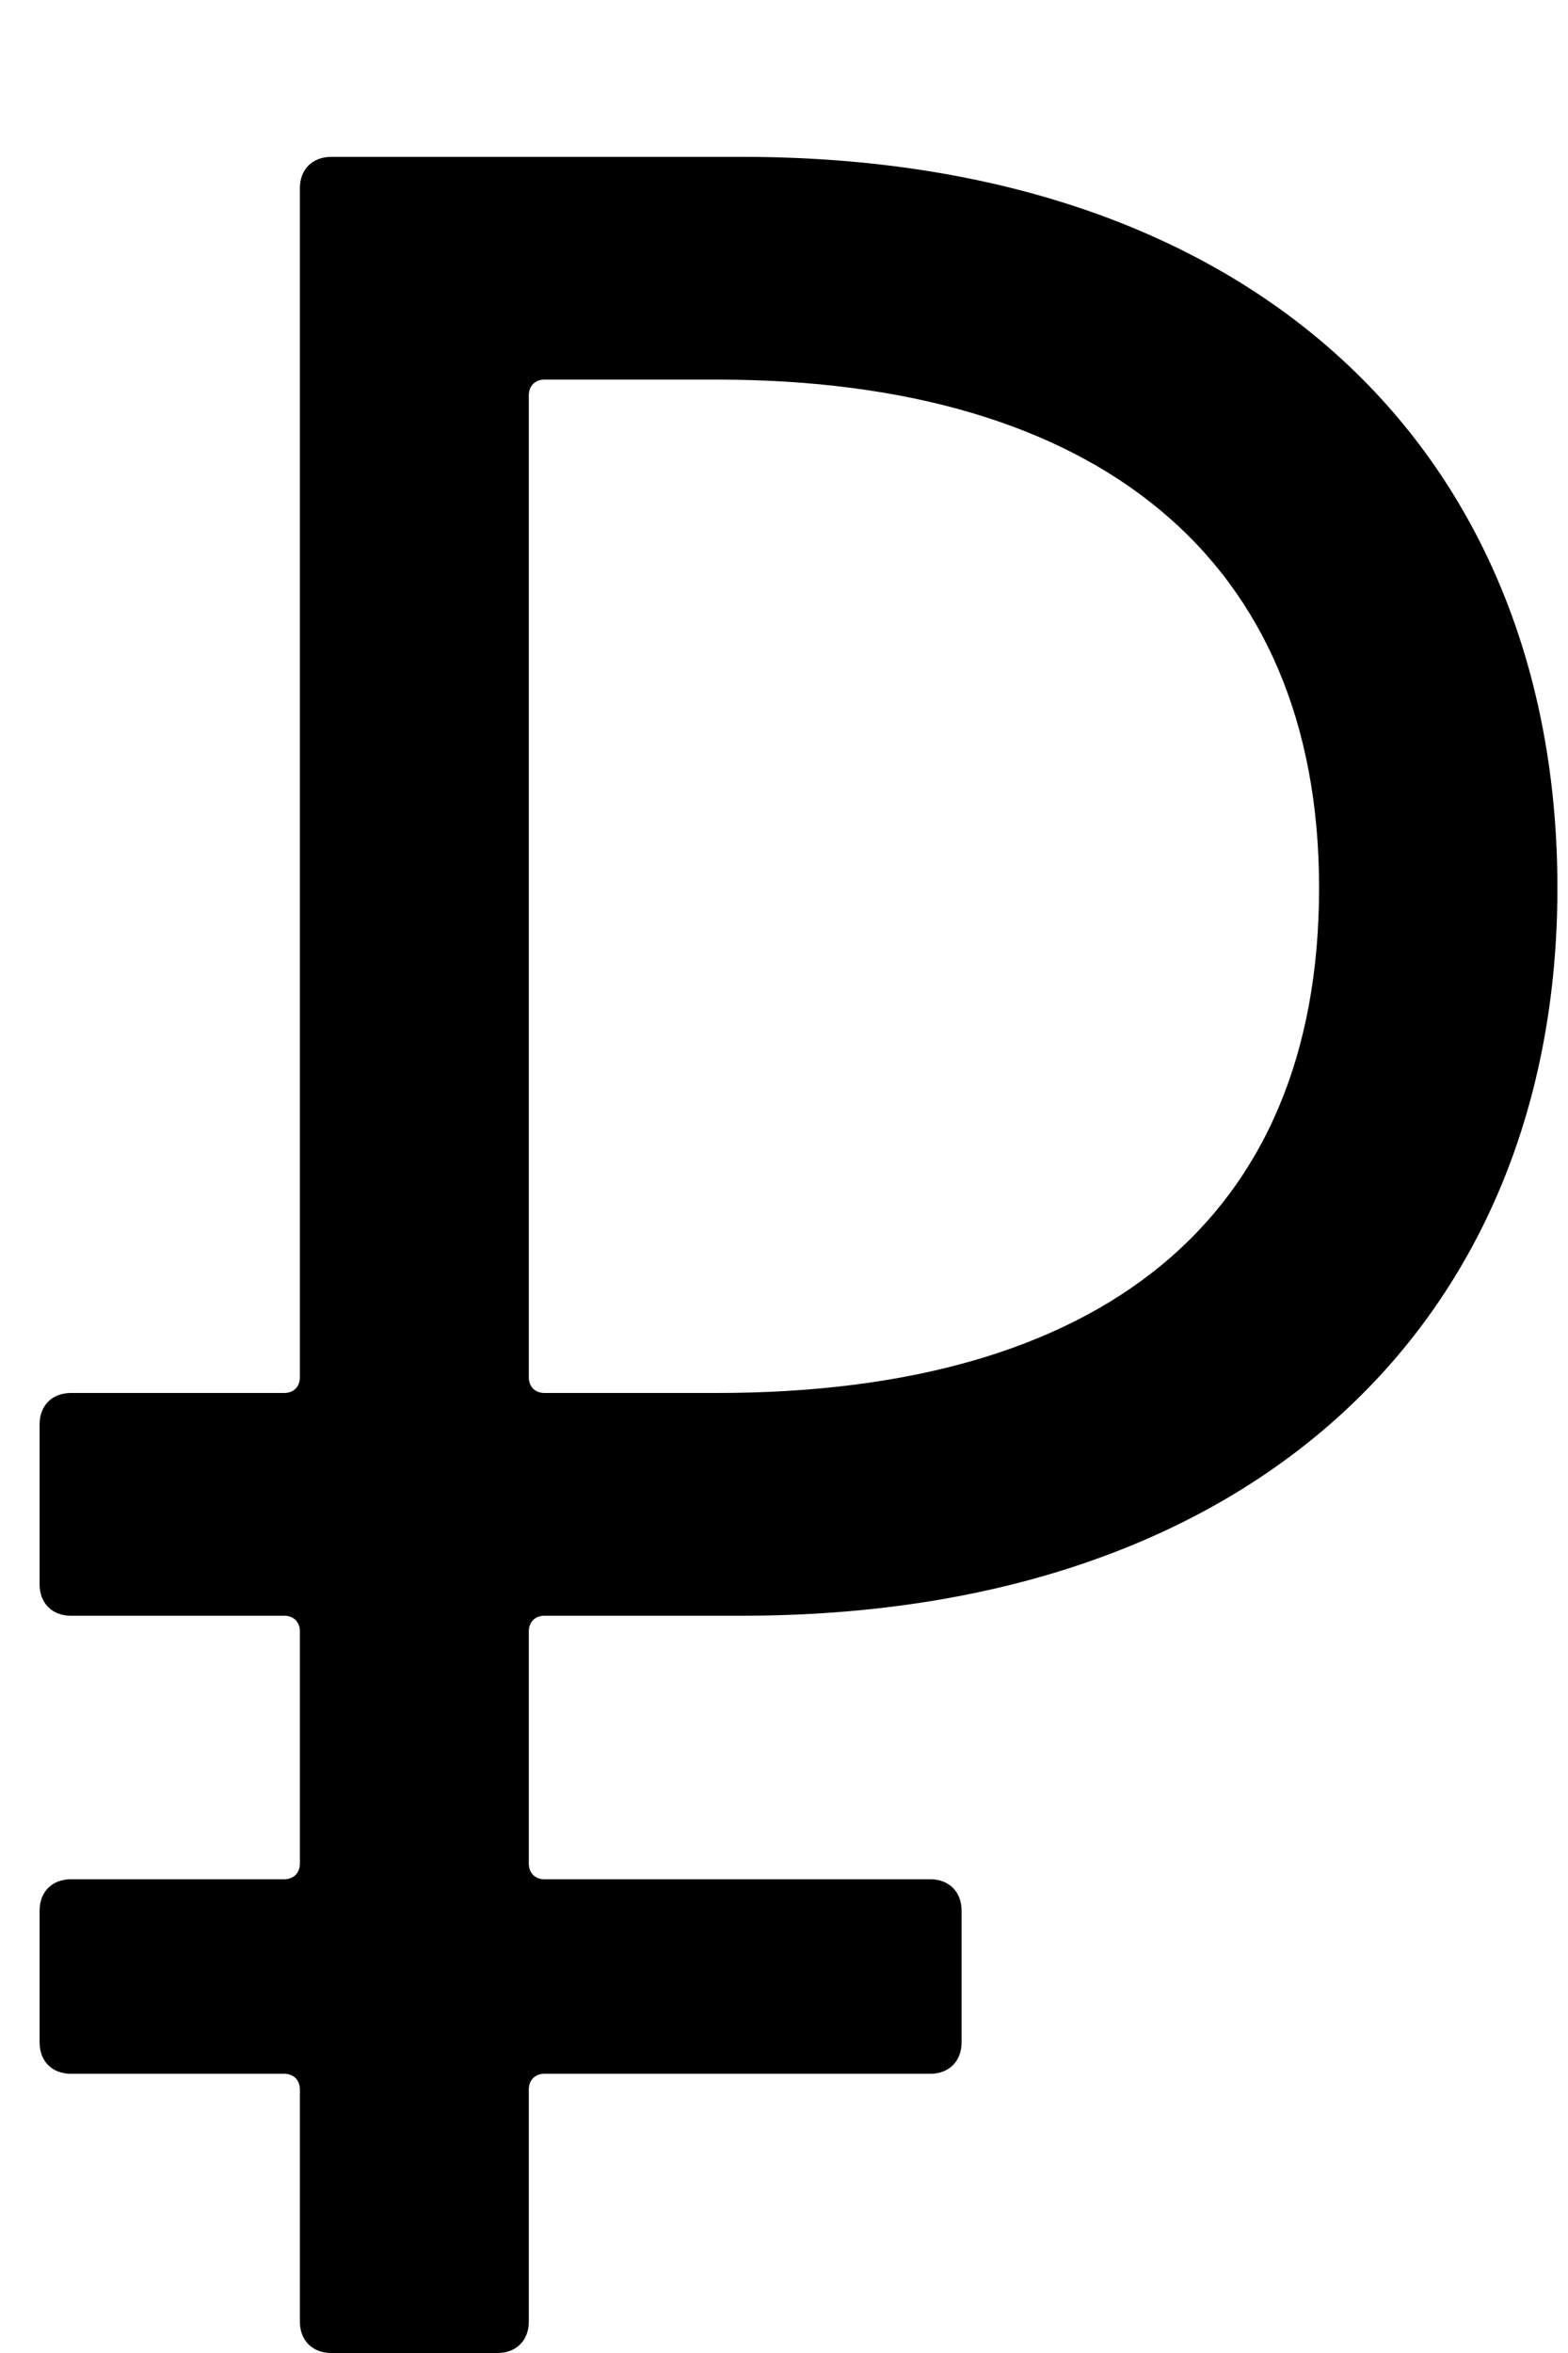 <svg width="8" height="12" viewBox="0 0 8 12" fill="none" xmlns="http://www.w3.org/2000/svg">
<path d="M2.778 8.24H3.786C6.41 8.24 7.946 6.72 7.946 4.528C7.946 2.32 6.41 0.8 3.786 0.8H1.69C1.594 0.8 1.53 0.864 1.53 0.96V7.024C1.53 7.072 1.498 7.104 1.45 7.104H0.362C0.266 7.104 0.202 7.168 0.202 7.264V8.08C0.202 8.176 0.266 8.24 0.362 8.24H1.45C1.498 8.24 1.53 8.272 1.53 8.32V9.504C1.53 9.552 1.498 9.584 1.45 9.584H0.362C0.266 9.584 0.202 9.648 0.202 9.744V10.416C0.202 10.512 0.266 10.576 0.362 10.576H1.45C1.498 10.576 1.53 10.608 1.53 10.656V11.84C1.53 11.936 1.594 12 1.69 12H2.538C2.634 12 2.698 11.936 2.698 11.84V10.656C2.698 10.608 2.73 10.576 2.778 10.576H4.746C4.842 10.576 4.906 10.512 4.906 10.416V9.744C4.906 9.648 4.842 9.584 4.746 9.584H2.778C2.73 9.584 2.698 9.552 2.698 9.504V8.32C2.698 8.272 2.73 8.24 2.778 8.24ZM2.778 1.936H3.658C5.594 1.936 6.73 2.848 6.73 4.528C6.73 6.224 5.61 7.104 3.658 7.104H2.778C2.73 7.104 2.698 7.072 2.698 7.024V2.016C2.698 1.968 2.73 1.936 2.778 1.936Z" fill="black"/>
</svg>
